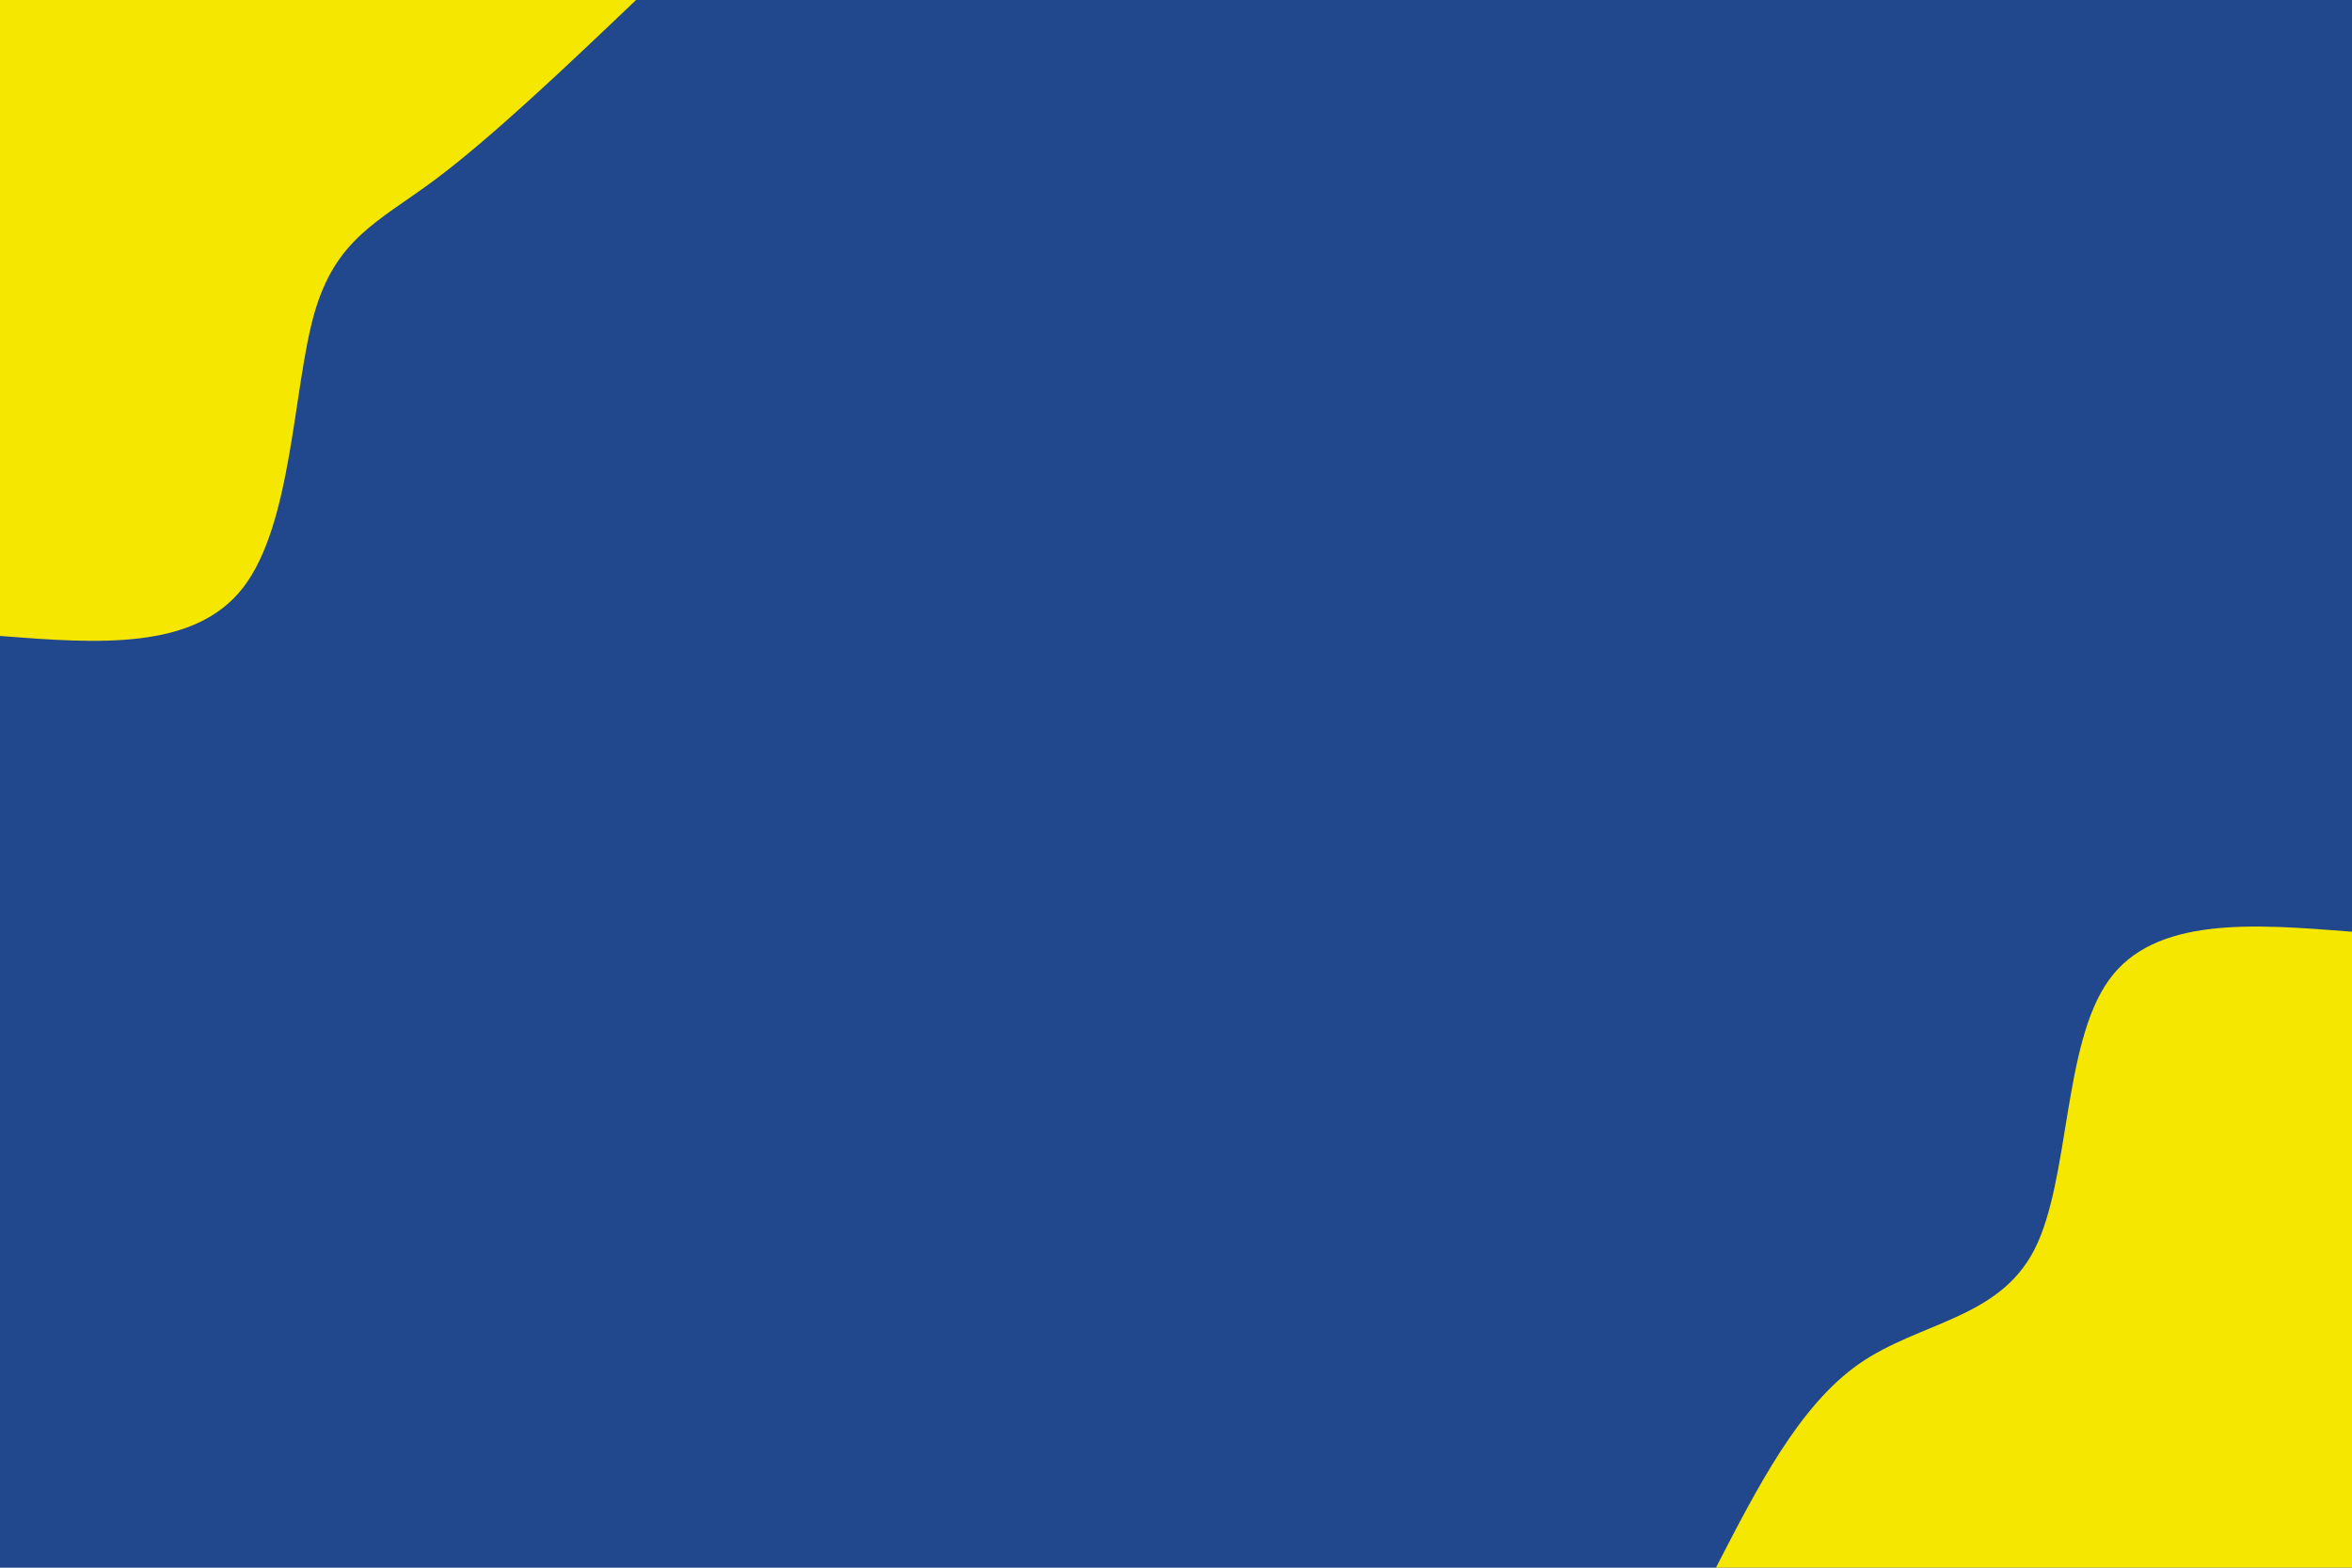 <svg id="visual" viewBox="0 0 900 600" width="900" height="600" xmlns="http://www.w3.org/2000/svg" xmlns:xlink="http://www.w3.org/1999/xlink" version="1.1"><rect x="0" y="0" width="900" height="600" fill="#21478C"></rect><defs><linearGradient id="grad1_0" x1="33.3%" y1="100%" x2="100%" y2="0%"><stop offset="20%" stop-color="#21478c" stop-opacity="1"></stop><stop offset="80%" stop-color="#21478c" stop-opacity="1"></stop></linearGradient></defs><defs><linearGradient id="grad2_0" x1="0%" y1="100%" x2="66.7%" y2="0%"><stop offset="20%" stop-color="#21478c" stop-opacity="1"></stop><stop offset="80%" stop-color="#21478c" stop-opacity="1"></stop></linearGradient></defs><g transform="translate(900, 600)"><path d="M-243.4 0C-227.4 -31 -211.5 -62.1 -188.5 -78.1C-165.4 -94.1 -135.3 -95.1 -121.6 -121.6C-107.9 -148.2 -110.7 -200.3 -93.1 -224.8C-75.6 -249.4 -37.8 -246.4 0 -243.4L0 0Z" fill="#F6E700"></path></g><g transform="translate(0, 0)"><path d="M243.4 0C215.8 26.3 188.1 52.6 166.3 68.9C144.4 85.1 128.4 91.4 120.2 120.2C112.1 149.1 111.8 200.5 93.1 224.8C74.4 249.1 37.2 246.3 0 243.4L0 0Z" fill="#F6E700"></path></g></svg>